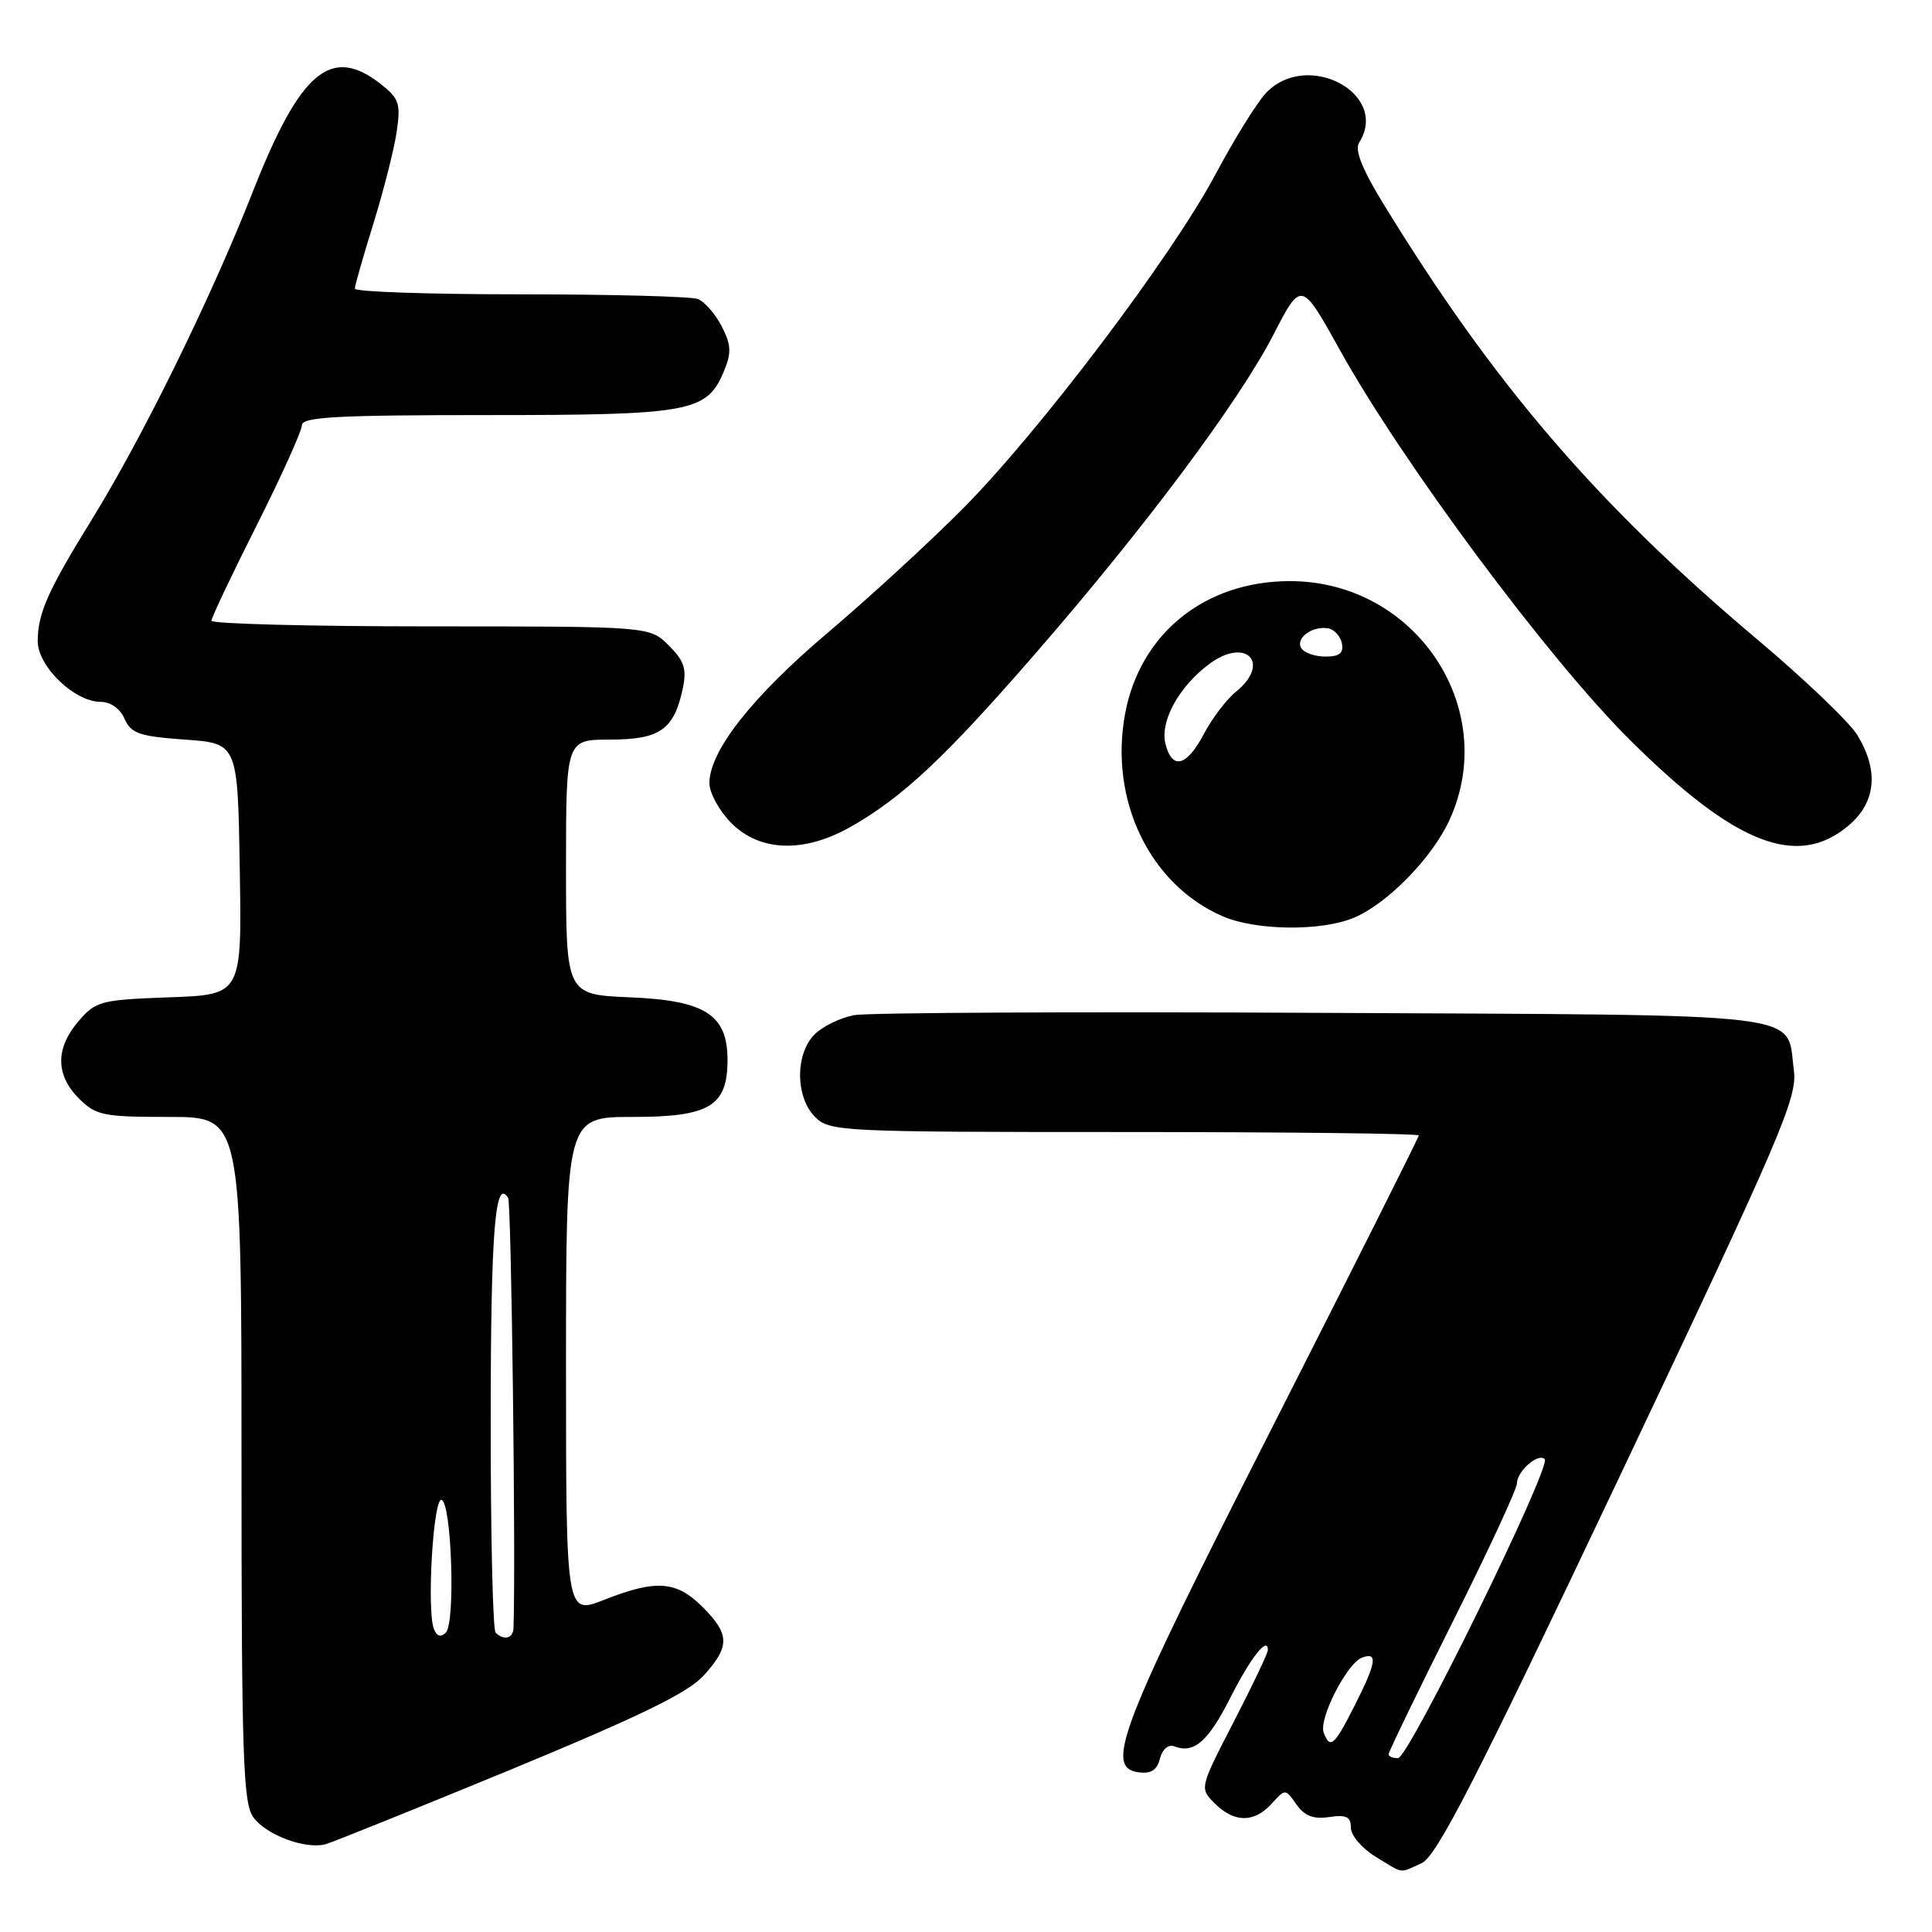 <?xml version="1.0" encoding="UTF-8" standalone="no"?>
<!DOCTYPE svg PUBLIC "-//W3C//DTD SVG 1.1//EN" "http://www.w3.org/Graphics/SVG/1.1/DTD/svg11.dtd" >
<svg xmlns="http://www.w3.org/2000/svg" xmlns:xlink="http://www.w3.org/1999/xlink" version="1.1" viewBox="0 0 256 256">
 <g >
 <path fill="currentColor"
d=" M 188.38 246.87 C 190.37 245.97 195.54 235.88 214.55 195.77 C 236.20 150.09 238.19 145.45 237.69 141.76 C 236.66 134.03 240.86 134.53 175.21 134.21 C 142.92 134.04 115.01 134.18 113.19 134.51 C 111.38 134.84 109.01 135.99 107.94 137.06 C 105.35 139.65 105.38 145.38 108.00 148.00 C 109.93 149.93 111.33 150.00 149.00 150.00 C 170.45 150.00 188.00 150.20 188.00 150.45 C 188.00 150.69 179.24 168.14 168.54 189.21 C 148.38 228.89 146.32 234.19 150.82 234.83 C 152.51 235.07 153.30 234.57 153.70 233.02 C 154.04 231.74 154.81 231.10 155.63 231.41 C 158.21 232.40 160.10 230.75 163.03 224.95 C 165.70 219.66 168.00 216.74 168.00 218.64 C 168.00 219.05 165.96 223.34 163.47 228.16 C 158.94 236.94 158.94 236.94 160.97 238.97 C 163.54 241.54 166.19 241.55 168.50 239.00 C 170.31 237.00 170.31 237.00 171.78 239.09 C 172.85 240.62 174.02 241.08 176.12 240.77 C 178.40 240.43 179.00 240.73 179.00 242.19 C 179.00 243.20 180.46 244.92 182.25 246.01 C 186.10 248.36 185.35 248.25 188.38 246.87 Z  M 67.61 234.51 C 84.81 227.40 91.18 224.30 93.25 222.01 C 96.74 218.15 96.71 216.55 93.08 212.92 C 89.62 209.46 86.93 209.27 80.04 211.99 C 75.00 213.97 75.00 213.97 75.00 180.99 C 75.00 148.00 75.00 148.00 83.85 148.00 C 94.04 148.00 96.40 146.57 96.40 140.43 C 96.40 134.46 93.44 132.56 83.47 132.15 C 75.00 131.79 75.00 131.79 75.00 114.90 C 75.00 98.00 75.00 98.00 80.85 98.00 C 87.42 98.00 89.32 96.67 90.46 91.28 C 91.02 88.63 90.69 87.60 88.62 85.53 C 86.09 83.00 86.09 83.00 57.05 83.00 C 41.07 83.00 28.01 82.66 28.02 82.25 C 28.02 81.84 30.72 76.14 34.02 69.60 C 37.31 63.05 40.00 57.09 40.00 56.35 C 40.00 55.25 44.64 55.00 64.55 55.00 C 91.56 55.00 93.68 54.61 95.94 49.15 C 96.94 46.72 96.89 45.68 95.62 43.22 C 94.77 41.58 93.35 39.96 92.46 39.62 C 91.56 39.28 80.97 39.00 68.92 39.00 C 56.86 39.00 47.01 38.66 47.02 38.25 C 47.02 37.84 48.13 33.97 49.47 29.65 C 50.81 25.33 52.20 19.88 52.55 17.54 C 53.12 13.73 52.90 13.07 50.46 11.14 C 43.86 5.96 39.79 9.39 33.46 25.50 C 27.96 39.49 18.86 58.01 12.15 68.87 C 6.34 78.27 5.00 81.29 5.00 84.96 C 5.00 88.30 9.87 93.00 13.34 93.00 C 14.65 93.00 15.92 93.90 16.51 95.25 C 17.37 97.19 18.45 97.57 24.50 98.00 C 31.50 98.50 31.50 98.50 31.77 115.15 C 32.05 131.81 32.05 131.81 22.44 132.15 C 13.34 132.48 12.69 132.65 10.41 135.31 C 7.33 138.89 7.35 142.44 10.45 145.55 C 12.72 147.81 13.65 148.00 22.45 148.00 C 32.00 148.00 32.00 148.00 32.00 193.28 C 32.00 232.49 32.21 238.85 33.54 240.76 C 35.18 243.10 40.42 245.08 43.11 244.38 C 43.99 244.14 55.02 239.70 67.61 234.51 Z  M 179.39 121.61 C 183.84 119.75 189.80 113.64 192.09 108.60 C 198.80 93.82 187.54 77.00 170.93 77.00 C 159.69 77.00 151.08 83.91 149.09 94.54 C 146.94 106.00 152.33 117.21 162.01 121.41 C 166.42 123.32 175.05 123.42 179.39 121.61 Z  M 112.79 109.52 C 119.64 105.61 125.22 100.37 137.07 86.74 C 151.64 69.99 164.16 53.23 168.74 44.34 C 172.43 37.19 172.43 37.19 177.52 46.34 C 185.82 61.30 205.23 87.39 216.00 98.07 C 229.92 111.90 238.14 115.12 244.92 109.41 C 248.58 106.33 248.99 102.14 246.10 97.39 C 245.06 95.69 239.10 89.99 232.85 84.73 C 211.59 66.82 197.92 50.89 183.24 26.90 C 180.47 22.37 179.48 19.85 180.09 18.90 C 184.21 12.38 173.11 6.53 167.70 12.38 C 166.49 13.69 163.50 18.51 161.06 23.10 C 155.28 33.97 137.64 57.30 127.50 67.48 C 123.10 71.91 115.08 79.27 109.68 83.84 C 99.65 92.33 94.00 99.52 94.00 103.77 C 94.00 105.08 95.32 107.47 96.92 109.08 C 100.74 112.89 106.61 113.05 112.79 109.52 Z  M 184.00 232.44 C 184.00 232.13 187.82 224.23 192.50 214.88 C 197.18 205.54 201.00 197.30 201.00 196.57 C 201.00 194.95 203.81 192.48 204.68 193.34 C 205.62 194.29 186.69 232.91 185.25 232.96 C 184.56 232.98 184.00 232.75 184.00 232.44 Z  M 175.40 229.60 C 174.70 227.79 178.45 220.43 180.46 219.65 C 182.61 218.83 182.39 220.30 179.48 226.03 C 176.80 231.33 176.25 231.81 175.40 229.60 Z  M 57.49 215.83 C 56.53 213.32 57.41 198.48 58.50 198.74 C 59.84 199.07 60.37 215.03 59.08 216.32 C 58.40 217.00 57.88 216.84 57.49 215.83 Z  M 65.67 216.33 C 65.30 215.97 65.01 203.25 65.02 188.08 C 65.03 163.20 65.60 155.93 67.33 158.73 C 67.76 159.43 68.36 206.91 68.04 215.75 C 68.00 217.10 66.74 217.41 65.67 216.33 Z  M 154.43 98.56 C 153.68 95.58 156.23 90.94 160.25 87.97 C 165.14 84.35 168.46 87.87 163.75 91.68 C 162.51 92.68 160.61 95.19 159.52 97.25 C 157.25 101.57 155.31 102.07 154.43 98.56 Z  M 172.43 85.89 C 171.61 84.57 173.88 82.89 175.99 83.26 C 176.81 83.41 177.63 84.31 177.81 85.26 C 178.06 86.54 177.48 87.00 175.63 87.00 C 174.25 87.00 172.81 86.50 172.43 85.89 Z "/>
</g>
</svg>